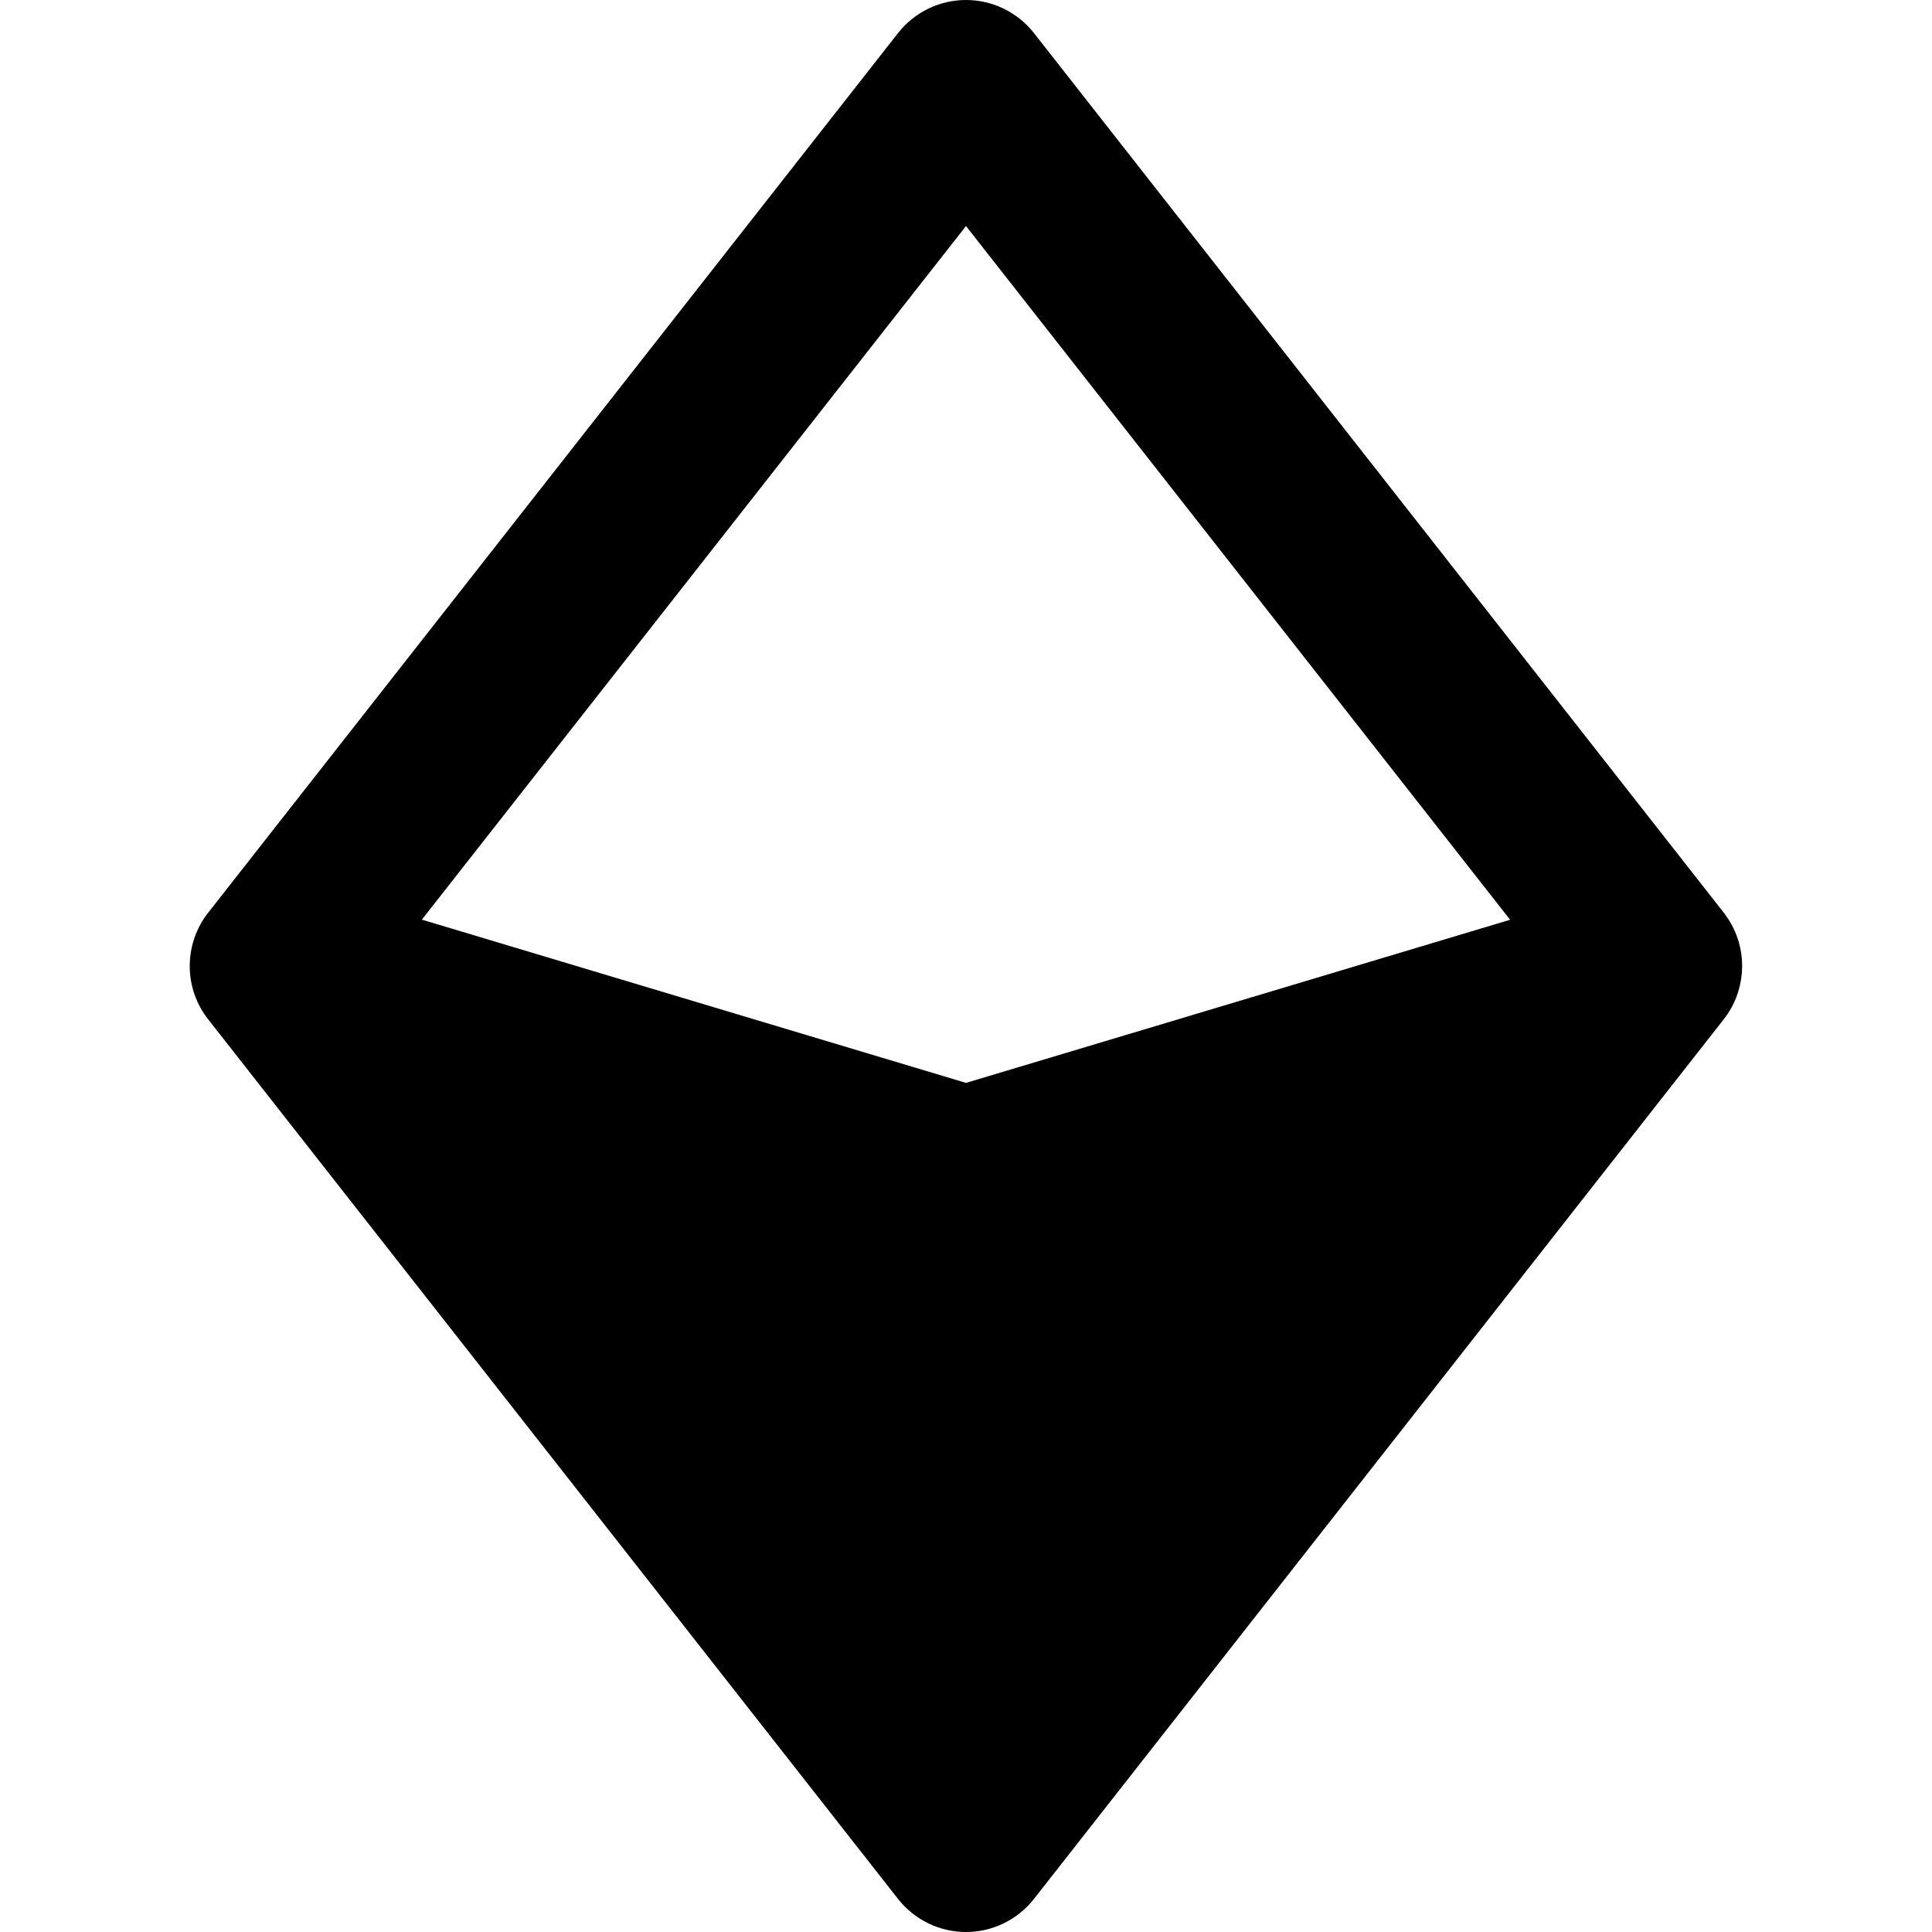 <svg xmlns="http://www.w3.org/2000/svg" fill="none" viewBox="0 0 14 14" id="Ethereum--Streamline-Core-Remix">
  <desc>
    Ethereum Streamline Icon: https://streamlinehq.com
  </desc>
  <g id="Free Remix/Money Shopping/ethereum--crypto-circle-payment-blokchain-finance-ethereum-eth-currency">
    <path id="Union" fill="#000000" fill-rule="evenodd" d="M7 0c0.192 0 0.373 0.088 0.492 0.239L12.489 6.611c0.005 0.006 0.01 0.012 0.014 0.019 0.046 0.062 0.078 0.13 0.098 0.201 0.02 0.072 0.027 0.146 0.021 0.22 -0.01 0.119 -0.053 0.236 -0.131 0.335L7.492 13.761C7.373 13.912 7.192 14 7 14c-0.192 0 -0.373 -0.088 -0.492 -0.239l-5 -6.375c-0.086 -0.11 -0.131 -0.242 -0.133 -0.375 -0.002 -0.134 0.038 -0.268 0.121 -0.381 0.005 -0.006 0.009 -0.012 0.014 -0.018L6.508 0.239C6.627 0.088 6.808 0 7 0Zm0 1.638 3.943 5.027L7 7.847l-3.943 -1.183L7 1.638Z" clip-rule="evenodd" stroke-width="1"></path>
  </g>
</svg>